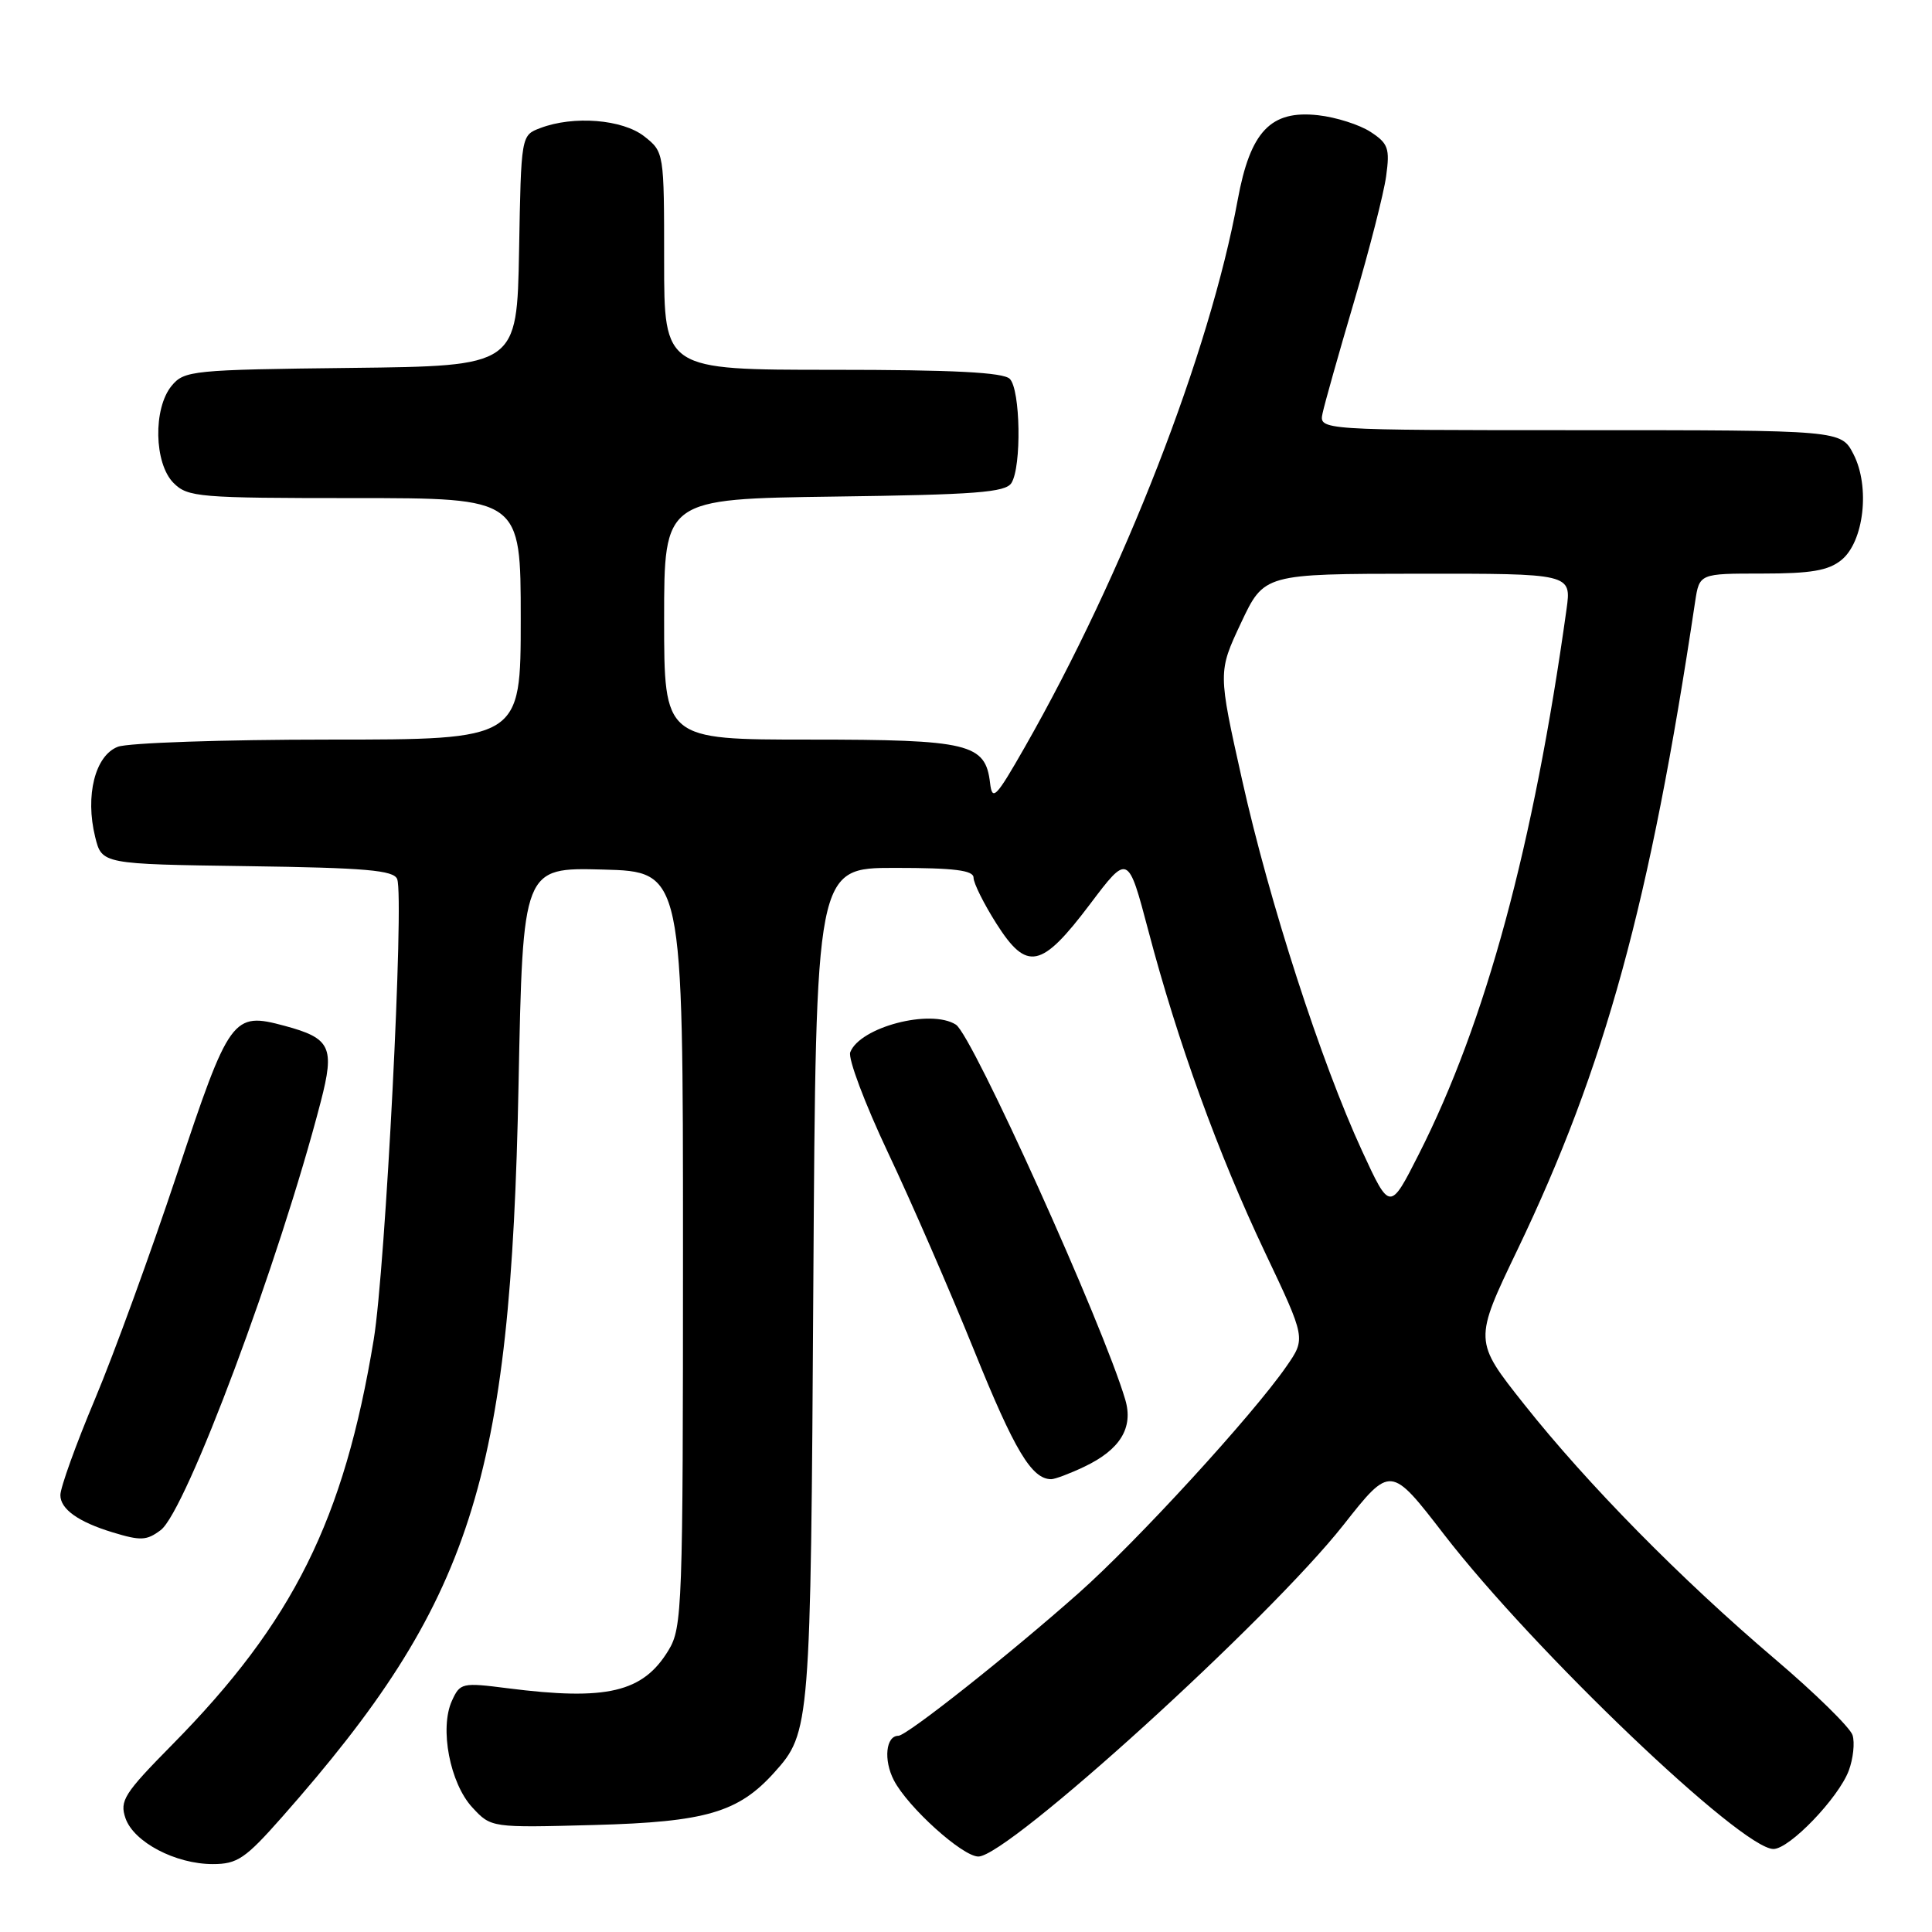 <?xml version="1.0" encoding="UTF-8" standalone="no"?>
<!DOCTYPE svg PUBLIC "-//W3C//DTD SVG 1.1//EN" "http://www.w3.org/Graphics/SVG/1.1/DTD/svg11.dtd" >
<svg xmlns="http://www.w3.org/2000/svg" xmlns:xlink="http://www.w3.org/1999/xlink" version="1.1" viewBox="0 0 256 256">
 <g >
 <path fill="currentColor"
d=" M 37.39 240.75 C 62.52 212.27 67.68 196.29 68.71 143.72 C 69.28 114.94 69.28 114.94 79.89 115.22 C 90.50 115.50 90.50 115.50 90.50 165.50 C 90.50 213.03 90.41 215.66 88.58 218.67 C 85.20 224.25 80.41 225.38 67.25 223.70 C 61.22 222.93 60.96 222.99 59.88 225.37 C 58.22 229.01 59.62 236.30 62.59 239.50 C 65.08 242.19 65.08 242.19 78.79 241.82 C 93.52 241.42 97.84 240.16 102.61 234.85 C 107.36 229.57 107.42 228.80 107.77 170.25 C 108.11 115.00 108.11 115.00 118.55 115.00 C 126.48 115.00 129.00 115.32 129.00 116.30 C 129.00 117.02 130.36 119.75 132.02 122.37 C 136.07 128.75 137.98 128.36 144.43 119.81 C 149.47 113.13 149.47 113.13 152.16 123.31 C 156.04 138.04 161.41 152.86 167.61 165.93 C 173.03 177.35 173.03 177.35 170.46 181.05 C 165.99 187.51 150.64 204.26 142.93 211.09 C 133.72 219.26 120.15 230.00 119.04 230.00 C 117.38 230.00 117.05 233.20 118.44 235.89 C 120.29 239.46 127.53 246.00 129.64 246.00 C 133.56 246.00 168.14 214.59 178.01 202.07 C 184.26 194.14 184.26 194.14 191.34 203.32 C 203.24 218.73 230.75 245.00 234.99 245.00 C 237.12 245.00 243.60 238.25 244.97 234.62 C 245.56 233.03 245.79 230.91 245.47 229.91 C 245.15 228.91 240.53 224.37 235.20 219.84 C 222.69 209.20 210.36 196.67 201.96 186.08 C 195.28 177.66 195.28 177.66 201.08 165.58 C 212.67 141.41 218.63 119.71 224.61 79.75 C 225.18 76.00 225.18 76.00 233.48 76.00 C 239.96 76.00 242.26 75.61 243.99 74.21 C 246.99 71.78 247.82 64.48 245.59 60.17 C 243.95 57.00 243.95 57.00 209.36 57.00 C 174.77 57.00 174.77 57.00 175.25 54.75 C 175.51 53.51 177.38 46.88 179.41 40.00 C 181.44 33.12 183.36 25.63 183.67 23.35 C 184.18 19.66 183.95 19.01 181.61 17.48 C 180.16 16.53 177.03 15.53 174.67 15.27 C 168.37 14.56 165.67 17.40 164.00 26.50 C 160.28 46.76 148.89 76.03 135.79 99.00 C 131.97 105.69 131.48 106.20 131.19 103.76 C 130.58 98.52 128.44 98.00 107.28 98.00 C 88.00 98.00 88.00 98.00 88.00 82.05 C 88.00 66.11 88.00 66.11 110.54 65.80 C 129.25 65.55 133.24 65.25 134.02 64.00 C 135.38 61.84 135.22 51.62 133.80 50.20 C 132.94 49.34 126.31 49.00 110.30 49.00 C 88.00 49.00 88.00 49.00 88.00 34.57 C 88.00 20.18 87.99 20.14 85.37 18.07 C 82.49 15.81 76.00 15.29 71.59 16.97 C 69.05 17.93 69.05 17.93 68.78 33.22 C 68.50 48.50 68.50 48.50 46.50 48.75 C 25.49 48.99 24.42 49.10 22.75 51.11 C 20.27 54.11 20.41 61.41 23.00 64.00 C 24.88 65.88 26.33 66.00 47.00 66.00 C 69.00 66.00 69.00 66.00 69.00 82.00 C 69.00 98.00 69.00 98.00 43.57 98.00 C 29.58 98.00 17.00 98.43 15.62 98.95 C 12.60 100.10 11.26 105.43 12.61 110.90 C 13.50 114.50 13.50 114.50 32.79 114.77 C 48.49 114.99 52.18 115.31 52.63 116.49 C 53.58 118.97 51.08 168.04 49.52 177.50 C 45.58 201.40 38.85 214.93 22.81 231.19 C 16.44 237.65 15.83 238.61 16.63 240.93 C 17.73 244.09 23.25 247.00 28.19 247.00 C 31.45 247.00 32.50 246.29 37.39 240.75 Z  M 21.29 202.75 C 24.65 200.24 37.02 167.13 42.50 145.99 C 44.38 138.74 43.82 137.57 37.72 135.93 C 30.82 134.07 30.42 134.61 23.46 155.54 C 19.99 165.97 15.10 179.40 12.58 185.40 C 10.06 191.39 8.00 197.11 8.00 198.11 C 8.00 199.97 10.39 201.67 14.94 203.05 C 18.65 204.18 19.43 204.14 21.29 202.75 Z  M 143.67 194.35 C 148.43 192.09 150.21 189.18 149.10 185.45 C 146.14 175.45 128.85 137.16 126.66 135.77 C 123.32 133.64 113.95 136.09 112.66 139.43 C 112.35 140.26 114.60 146.24 117.66 152.72 C 120.73 159.20 125.87 171.02 129.10 179.00 C 134.43 192.20 136.71 196.00 139.29 196.00 C 139.79 196.00 141.76 195.26 143.67 194.35 Z  M 180.48 152.50 C 175.05 140.73 168.20 119.57 164.58 103.32 C 161.39 89.04 161.39 89.04 164.44 82.54 C 167.50 76.04 167.50 76.04 187.86 76.02 C 208.23 76.00 208.23 76.00 207.57 80.75 C 203.21 112.04 196.87 135.45 188.01 152.92 C 184.17 160.50 184.17 160.50 180.48 152.50 Z "/>
</g>
</svg>